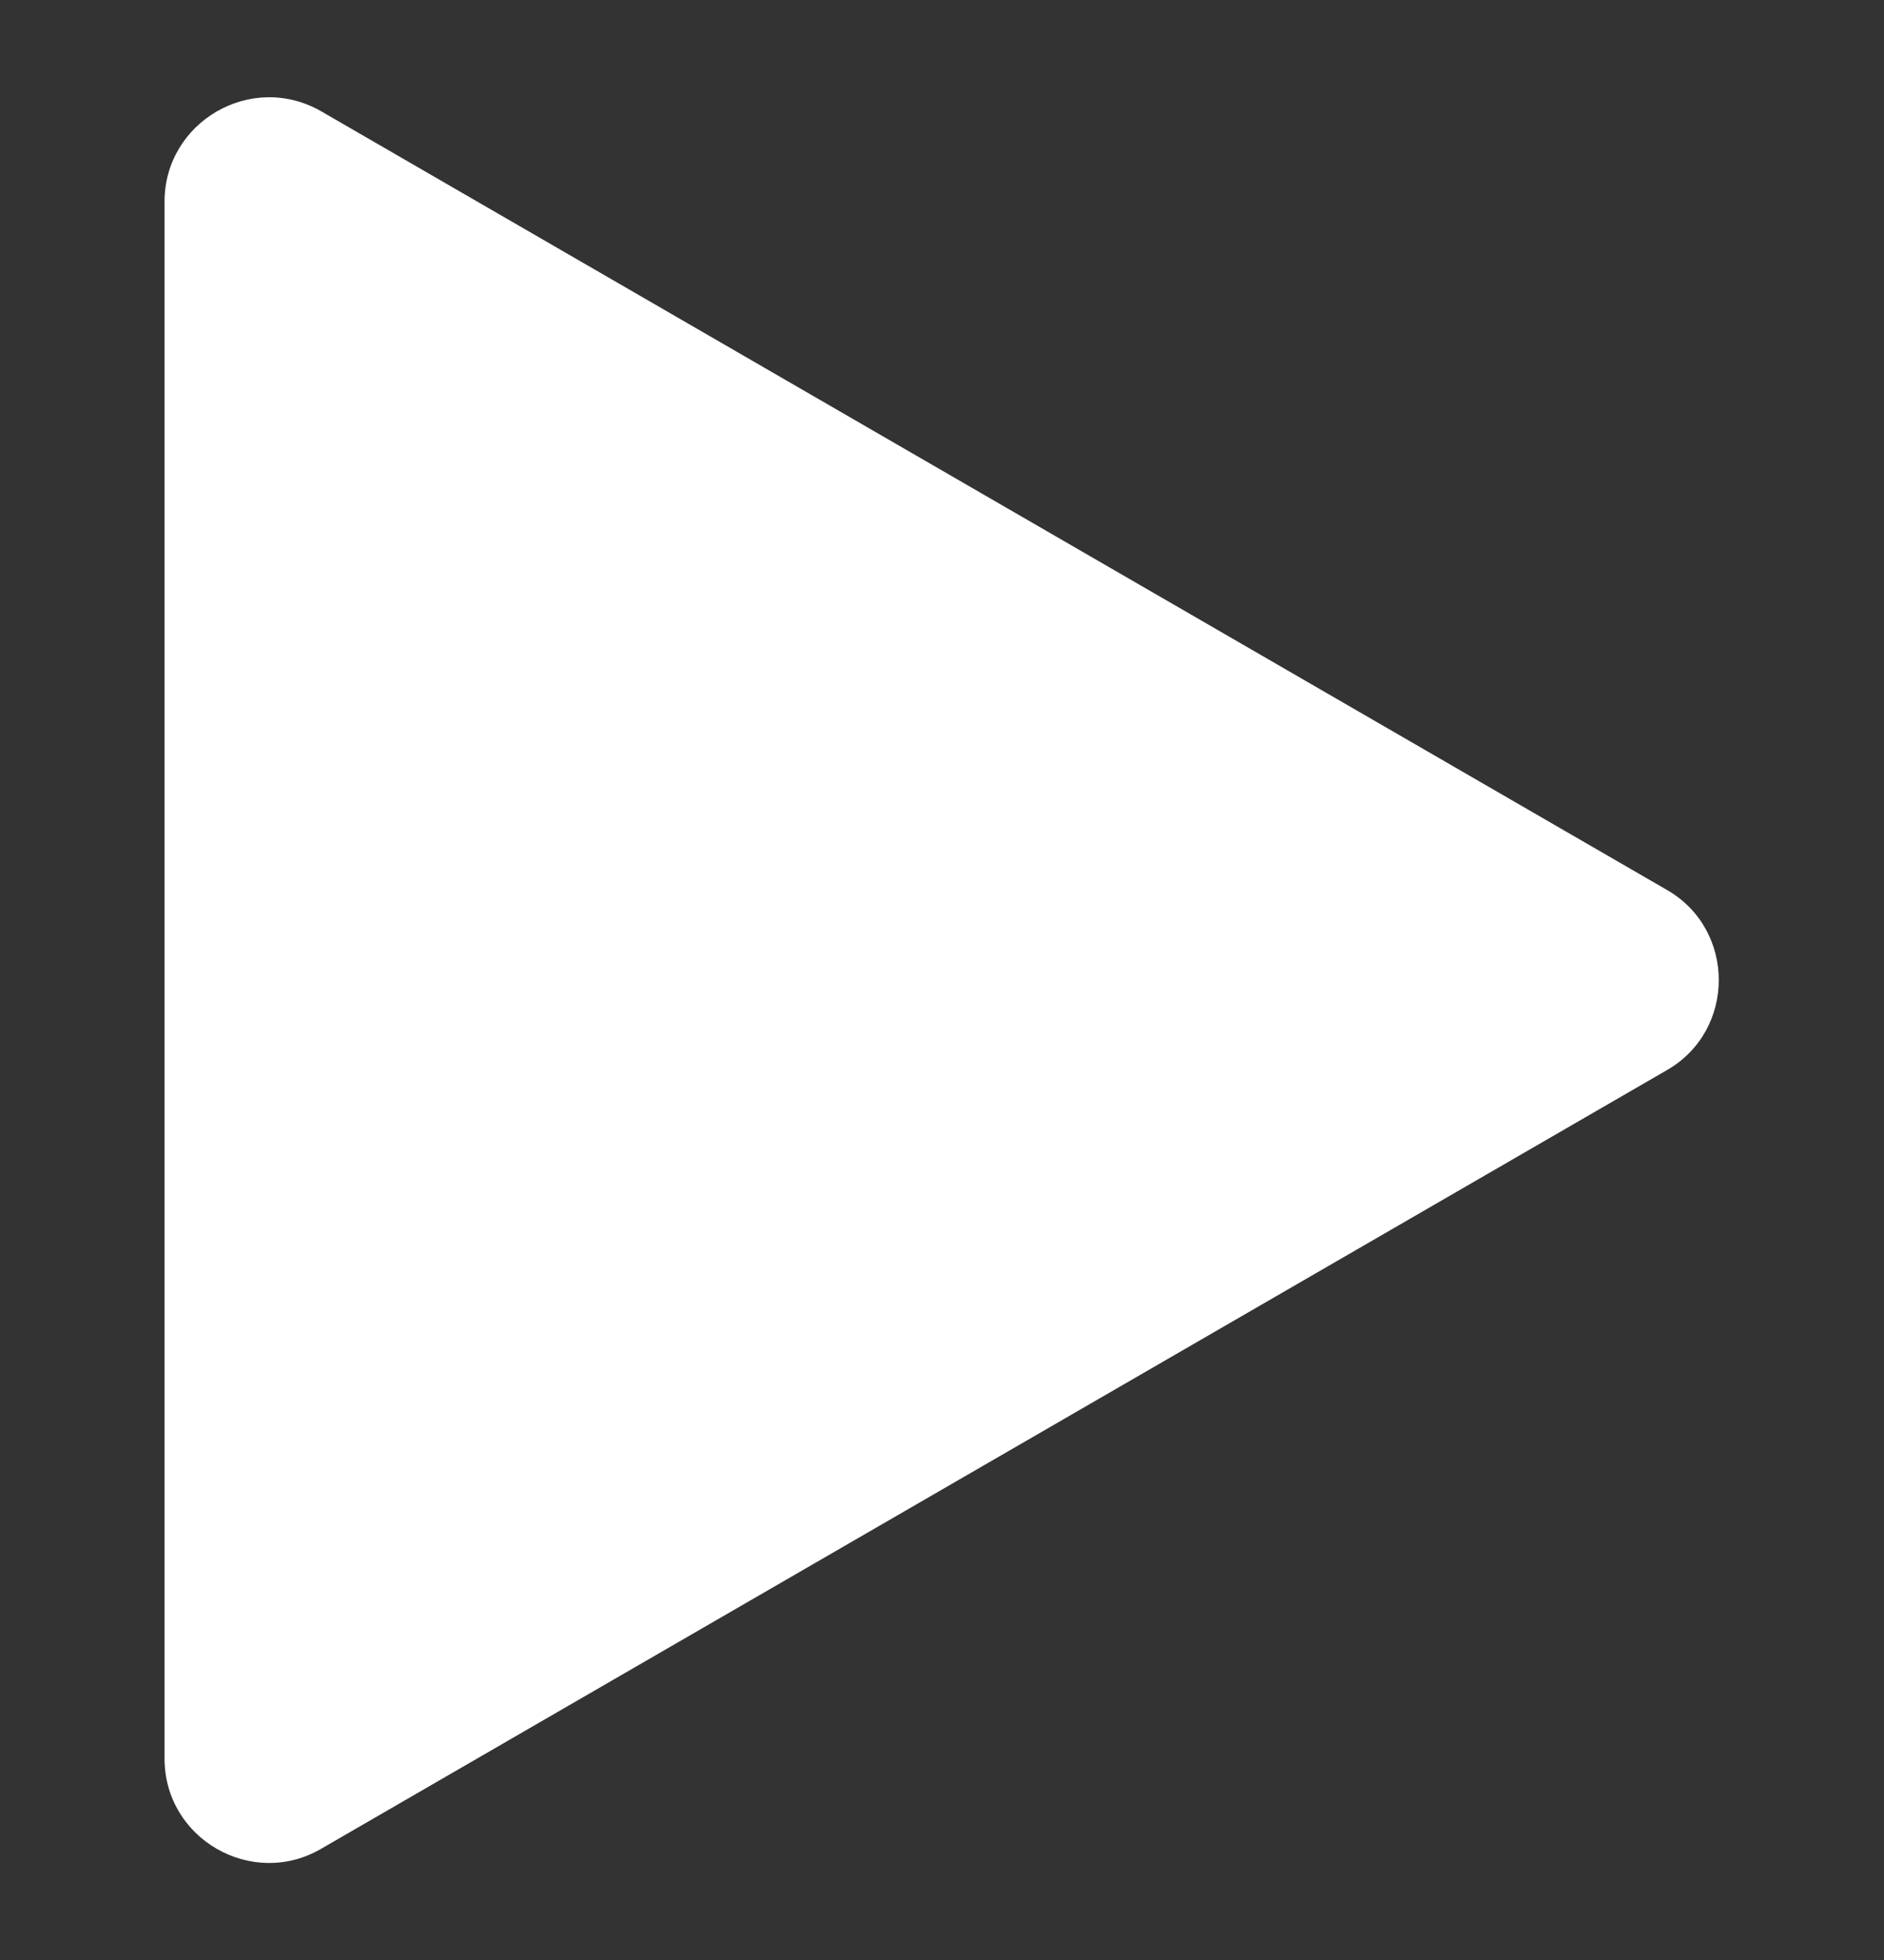 <?xml version="1.0" encoding="utf-8"?>
<!-- Generator: Adobe Illustrator 22.0.1, SVG Export Plug-In . SVG Version: 6.00 Build 0)  -->
<svg version="1.0" id="Capa_1" xmlns="http://www.w3.org/2000/svg" xmlns:xlink="http://www.w3.org/1999/xlink" x="0px" y="0px"
	 viewBox="0 0 137.4 142.9" style="enable-background:new 0 0 137.4 142.9;" xml:space="preserve">
<rect x="0" y="0" width="137.4" height="142.9" fill="#333333" stroke="none"/>
<style type="text/css">
	.st0{fill:#FFFFFF;}
</style>
<path class="st0" d="M12,71.4V14.7c0-5.8,6.3-9.5,11.4-6.6l49.1,28.4l49.1,28.4c5,2.9,5,10.2,0,13.1l-49.1,28.4l-49.1,28.4
	c-5,2.9-11.4-0.7-11.4-6.6V71.4z"/>
</svg>
